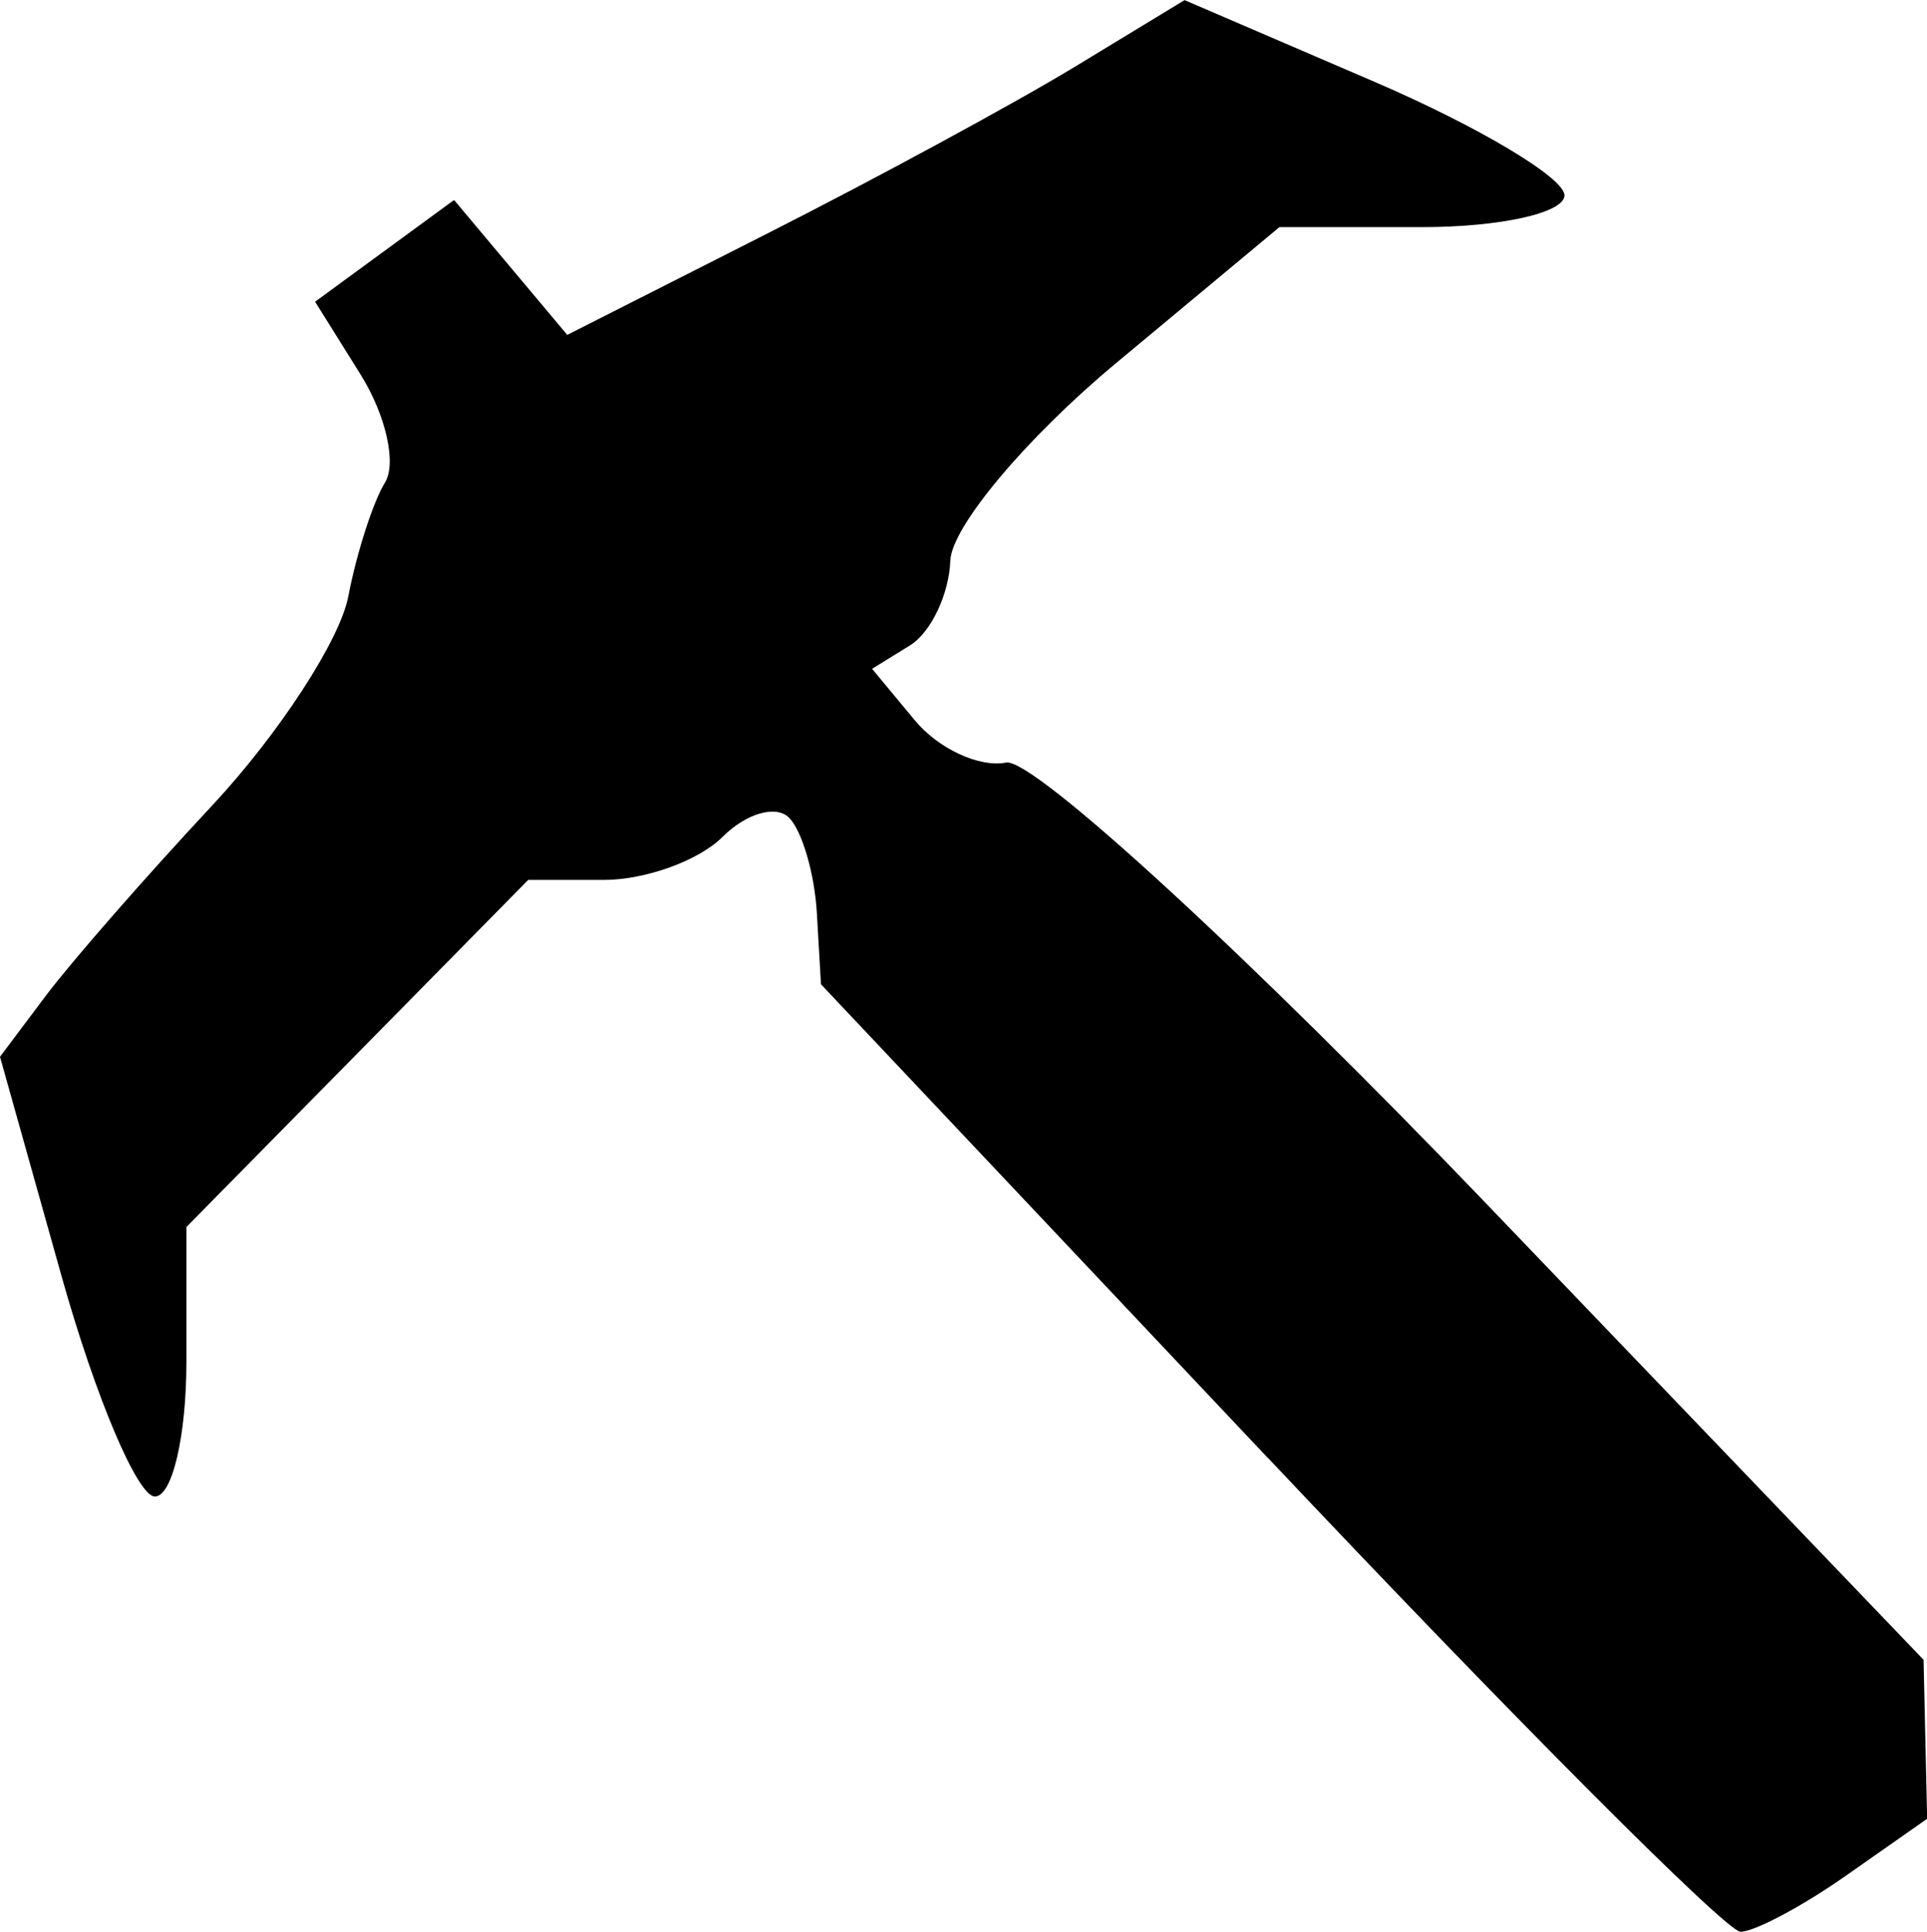 <?xml version="1.0" encoding="UTF-8" standalone="no"?>
<!-- Created with Inkscape (http://www.inkscape.org/) -->

<svg
   width="14.06mm"
   height="14.092mm"
   viewBox="0 0 14.06 14.092"
   version="1.1"
   id="svg5"
   xml:space="preserve"
   xmlns:inkscape="http://www.inkscape.org/namespaces/inkscape"
   xmlns:sodipodi="http://sodipodi.sourceforge.net/DTD/sodipodi-0.dtd"
   xmlns="http://www.w3.org/2000/svg"
   xmlns:svg="http://www.w3.org/2000/svg"><sodipodi:namedview
     id="namedview7"
     pagecolor="#505050"
     bordercolor="#eeeeee"
     borderopacity="1"
     inkscape:showpageshadow="0"
     inkscape:pageopacity="0"
     inkscape:pagecheckerboard="0"
     inkscape:deskcolor="#505050"
     inkscape:document-units="mm"
     showgrid="false" /><defs
     id="defs2" /><g
     inkscape:label="Vrstva 1"
     inkscape:groupmode="layer"
     id="layer1"
     transform="translate(-154.787,-192.939)"><path
       style="fill:#000000;stroke-width:0.265"
       d="m 164.038,203.575 -3.261,-3.456 -0.03,-0.521 c -0.017,-0.287 -0.108,-0.599 -0.203,-0.694 -0.095,-0.095 -0.313,-0.032 -0.486,0.141 -0.172,0.172 -0.562,0.313 -0.865,0.313 h -0.552 l -1.247,1.266 -1.247,1.266 v 0.983 c 0,0.541 -0.103,0.983 -0.23,0.983 -0.126,0 -0.432,-0.722 -0.68,-1.604 l -0.45,-1.604 0.335,-0.446 c 0.184,-0.245 0.731,-0.871 1.215,-1.389 0.484,-0.519 0.93,-1.204 0.991,-1.522 0.061,-0.319 0.182,-0.693 0.268,-0.832 0.086,-0.139 0.006,-0.493 -0.177,-0.786 l -0.333,-0.533 0.507,-0.371 0.507,-0.371 0.413,0.492 0.413,0.492 1.455,-0.737 c 0.8,-0.405 1.814,-0.955 2.252,-1.221 l 0.797,-0.484 1.386,0.596 c 0.762,0.328 1.386,0.701 1.386,0.828 0,0.128 -0.468,0.232 -1.04,0.232 h -1.04 l -1.192,0.992 c -0.656,0.546 -1.199,1.194 -1.209,1.44 -0.009,0.246 -0.142,0.525 -0.294,0.619 l -0.277,0.171 0.313,0.377 c 0.172,0.207 0.471,0.345 0.665,0.307 0.194,-0.038 1.78,1.419 3.523,3.238 l 3.171,3.307 0.013,0.58 0.013,0.58 -0.588,0.412 c -0.323,0.227 -0.672,0.412 -0.774,0.412 -0.102,0 -1.653,-1.555 -3.447,-3.456 z"
       id="path332" /></g></svg>
